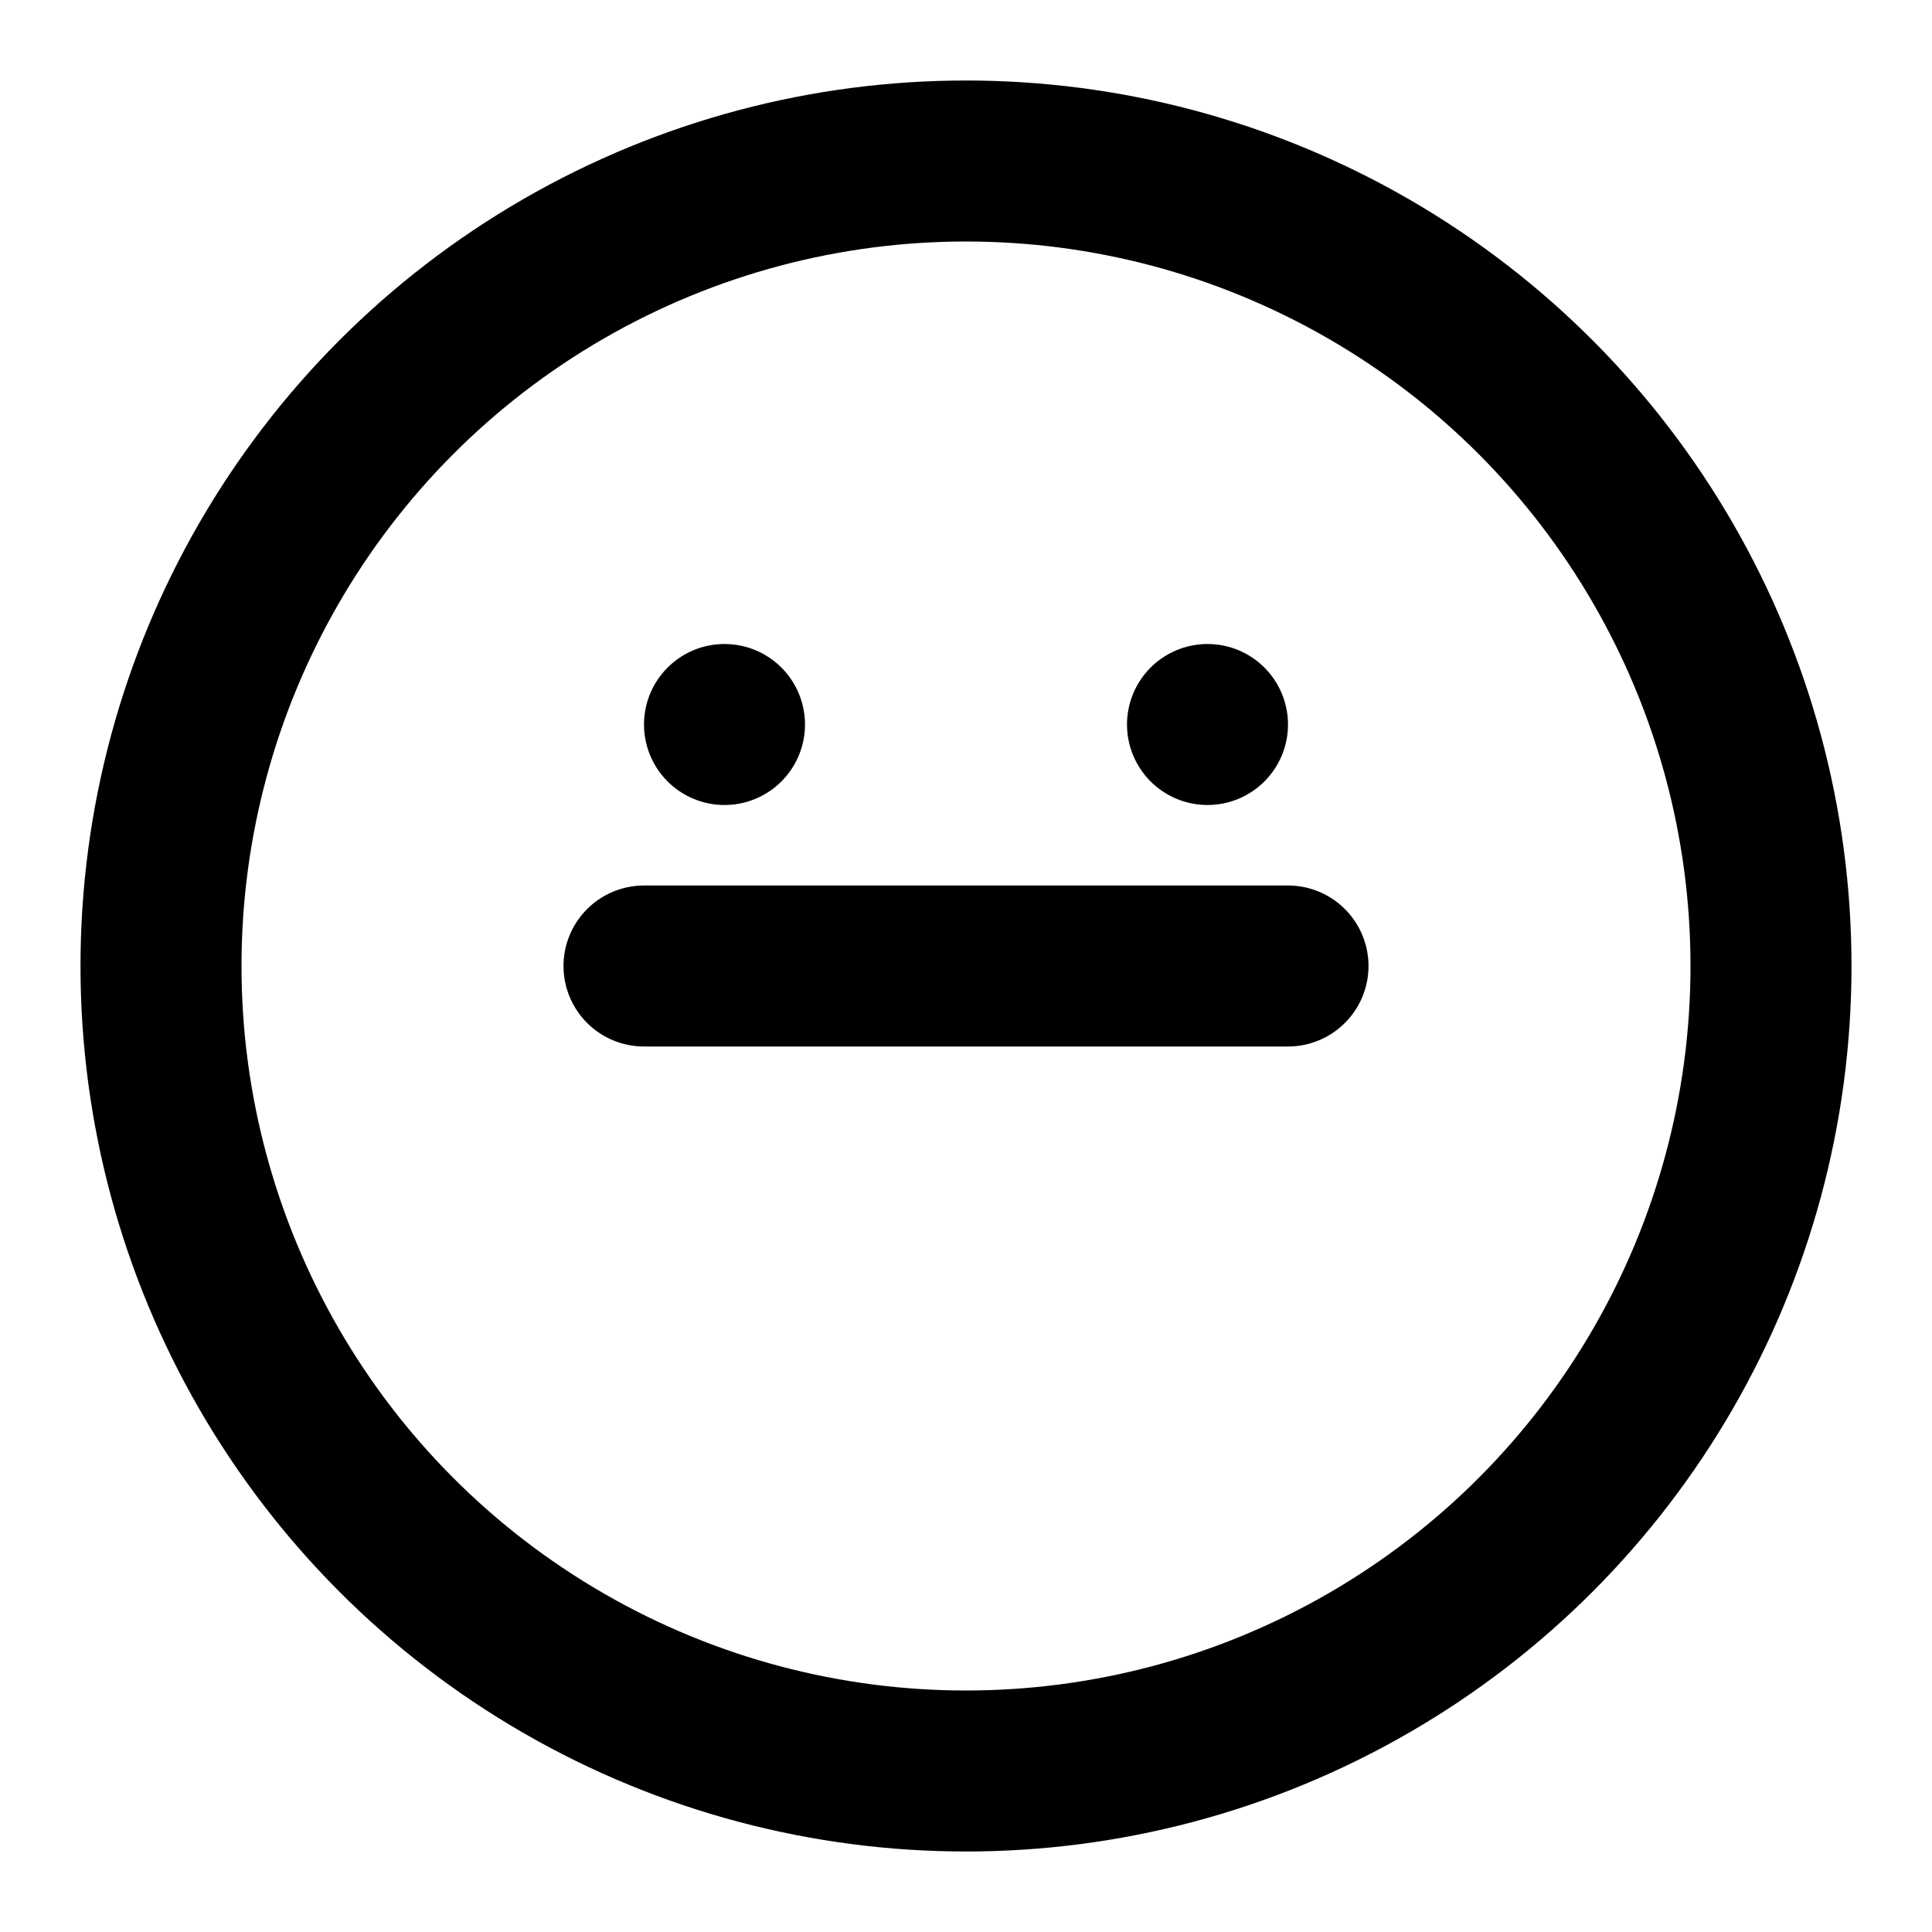<svg xmlns="http://www.w3.org/2000/svg" width="24" height="24" viewBox="0 0 24 24" fill="none" stroke="currentColor" stroke-width="2" stroke-linecap="round" stroke-linejoin="round">
  <circle cx="12" cy="12" r="10"></circle>
  <line x1="8" y1="12" x2="16" y2="12"></line>
  <line x1="9" y1="9" x2="9" y2="9"></line>
  <line x1="15" y1="9" x2="15" y2="9"></line>
</svg> 